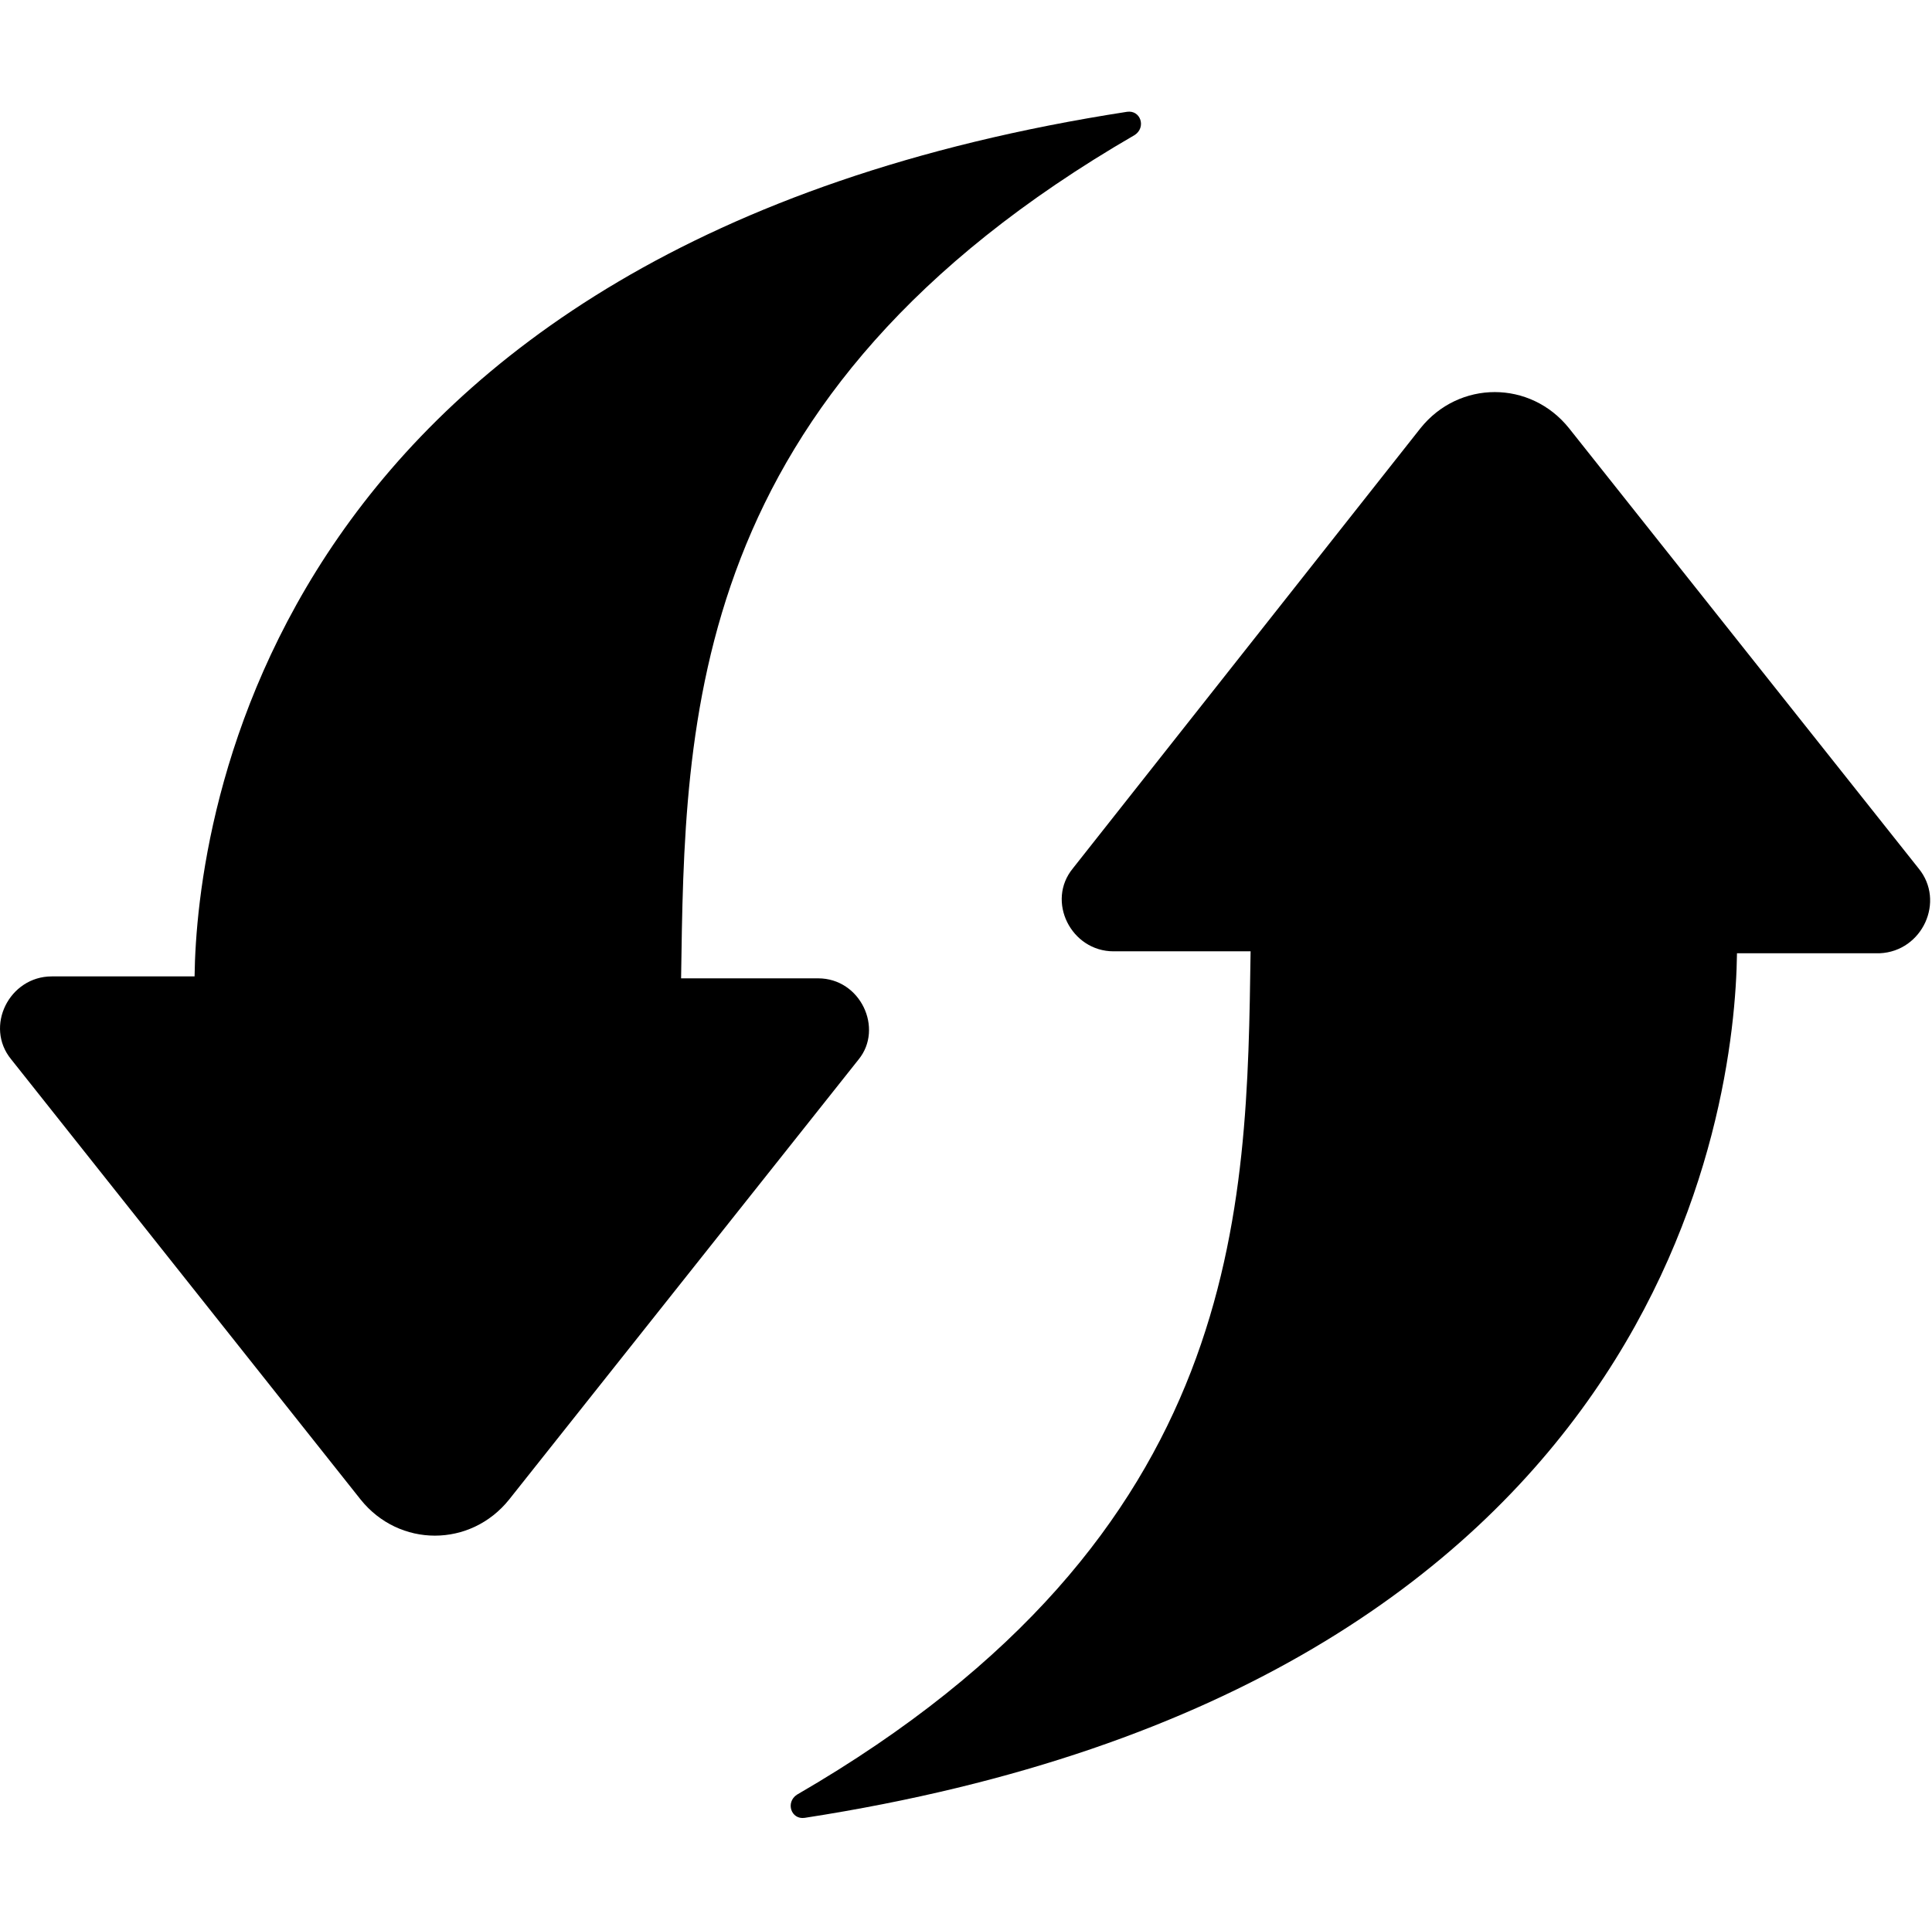 <?xml version="1.0" standalone="no"?><!DOCTYPE svg PUBLIC "-//W3C//DTD SVG 1.1//EN" "http://www.w3.org/Graphics/SVG/1.1/DTD/svg11.dtd"><svg t="1555468778913" class="icon" style="" viewBox="0 0 1025 1024" version="1.1" xmlns="http://www.w3.org/2000/svg" p-id="6886" xmlns:xlink="http://www.w3.org/1999/xlink" width="128.125" height="128"><defs><style type="text/css"></style></defs><path d="M1017.856 460.8l-185.408-233.536c-20.48-25.6-58.368-25.6-78.848 0L569.216 460.8C554.88 478.208 568.256 504.832 590.784 504.832l72.704 0c-2.048 136.192-2.048 309.312-240.704 447.552-6.144 4.096-3.072 13.312 4.096 12.288 456.768-70.656 493.632-376.896 494.656-458.816l75.776 0C1019.904 504.832 1032.192 478.208 1017.856 460.8L1017.856 460.8zM434.048 519.168 361.344 519.168c2.048-136.192 2.048-309.312 240.704-447.552 6.144-4.096 3.072-13.312-4.096-12.288C141.12 129.984 104.256 437.248 103.232 518.144L27.456 518.144c-22.528 0-35.84 26.624-21.504 44.032l185.344 233.536c20.48 25.6 58.368 25.6 78.848 0l185.408-233.536C468.864 545.792 456.576 519.168 434.048 519.168L434.048 519.168zM434.048 519.168" p-id="6887" ></path></svg>